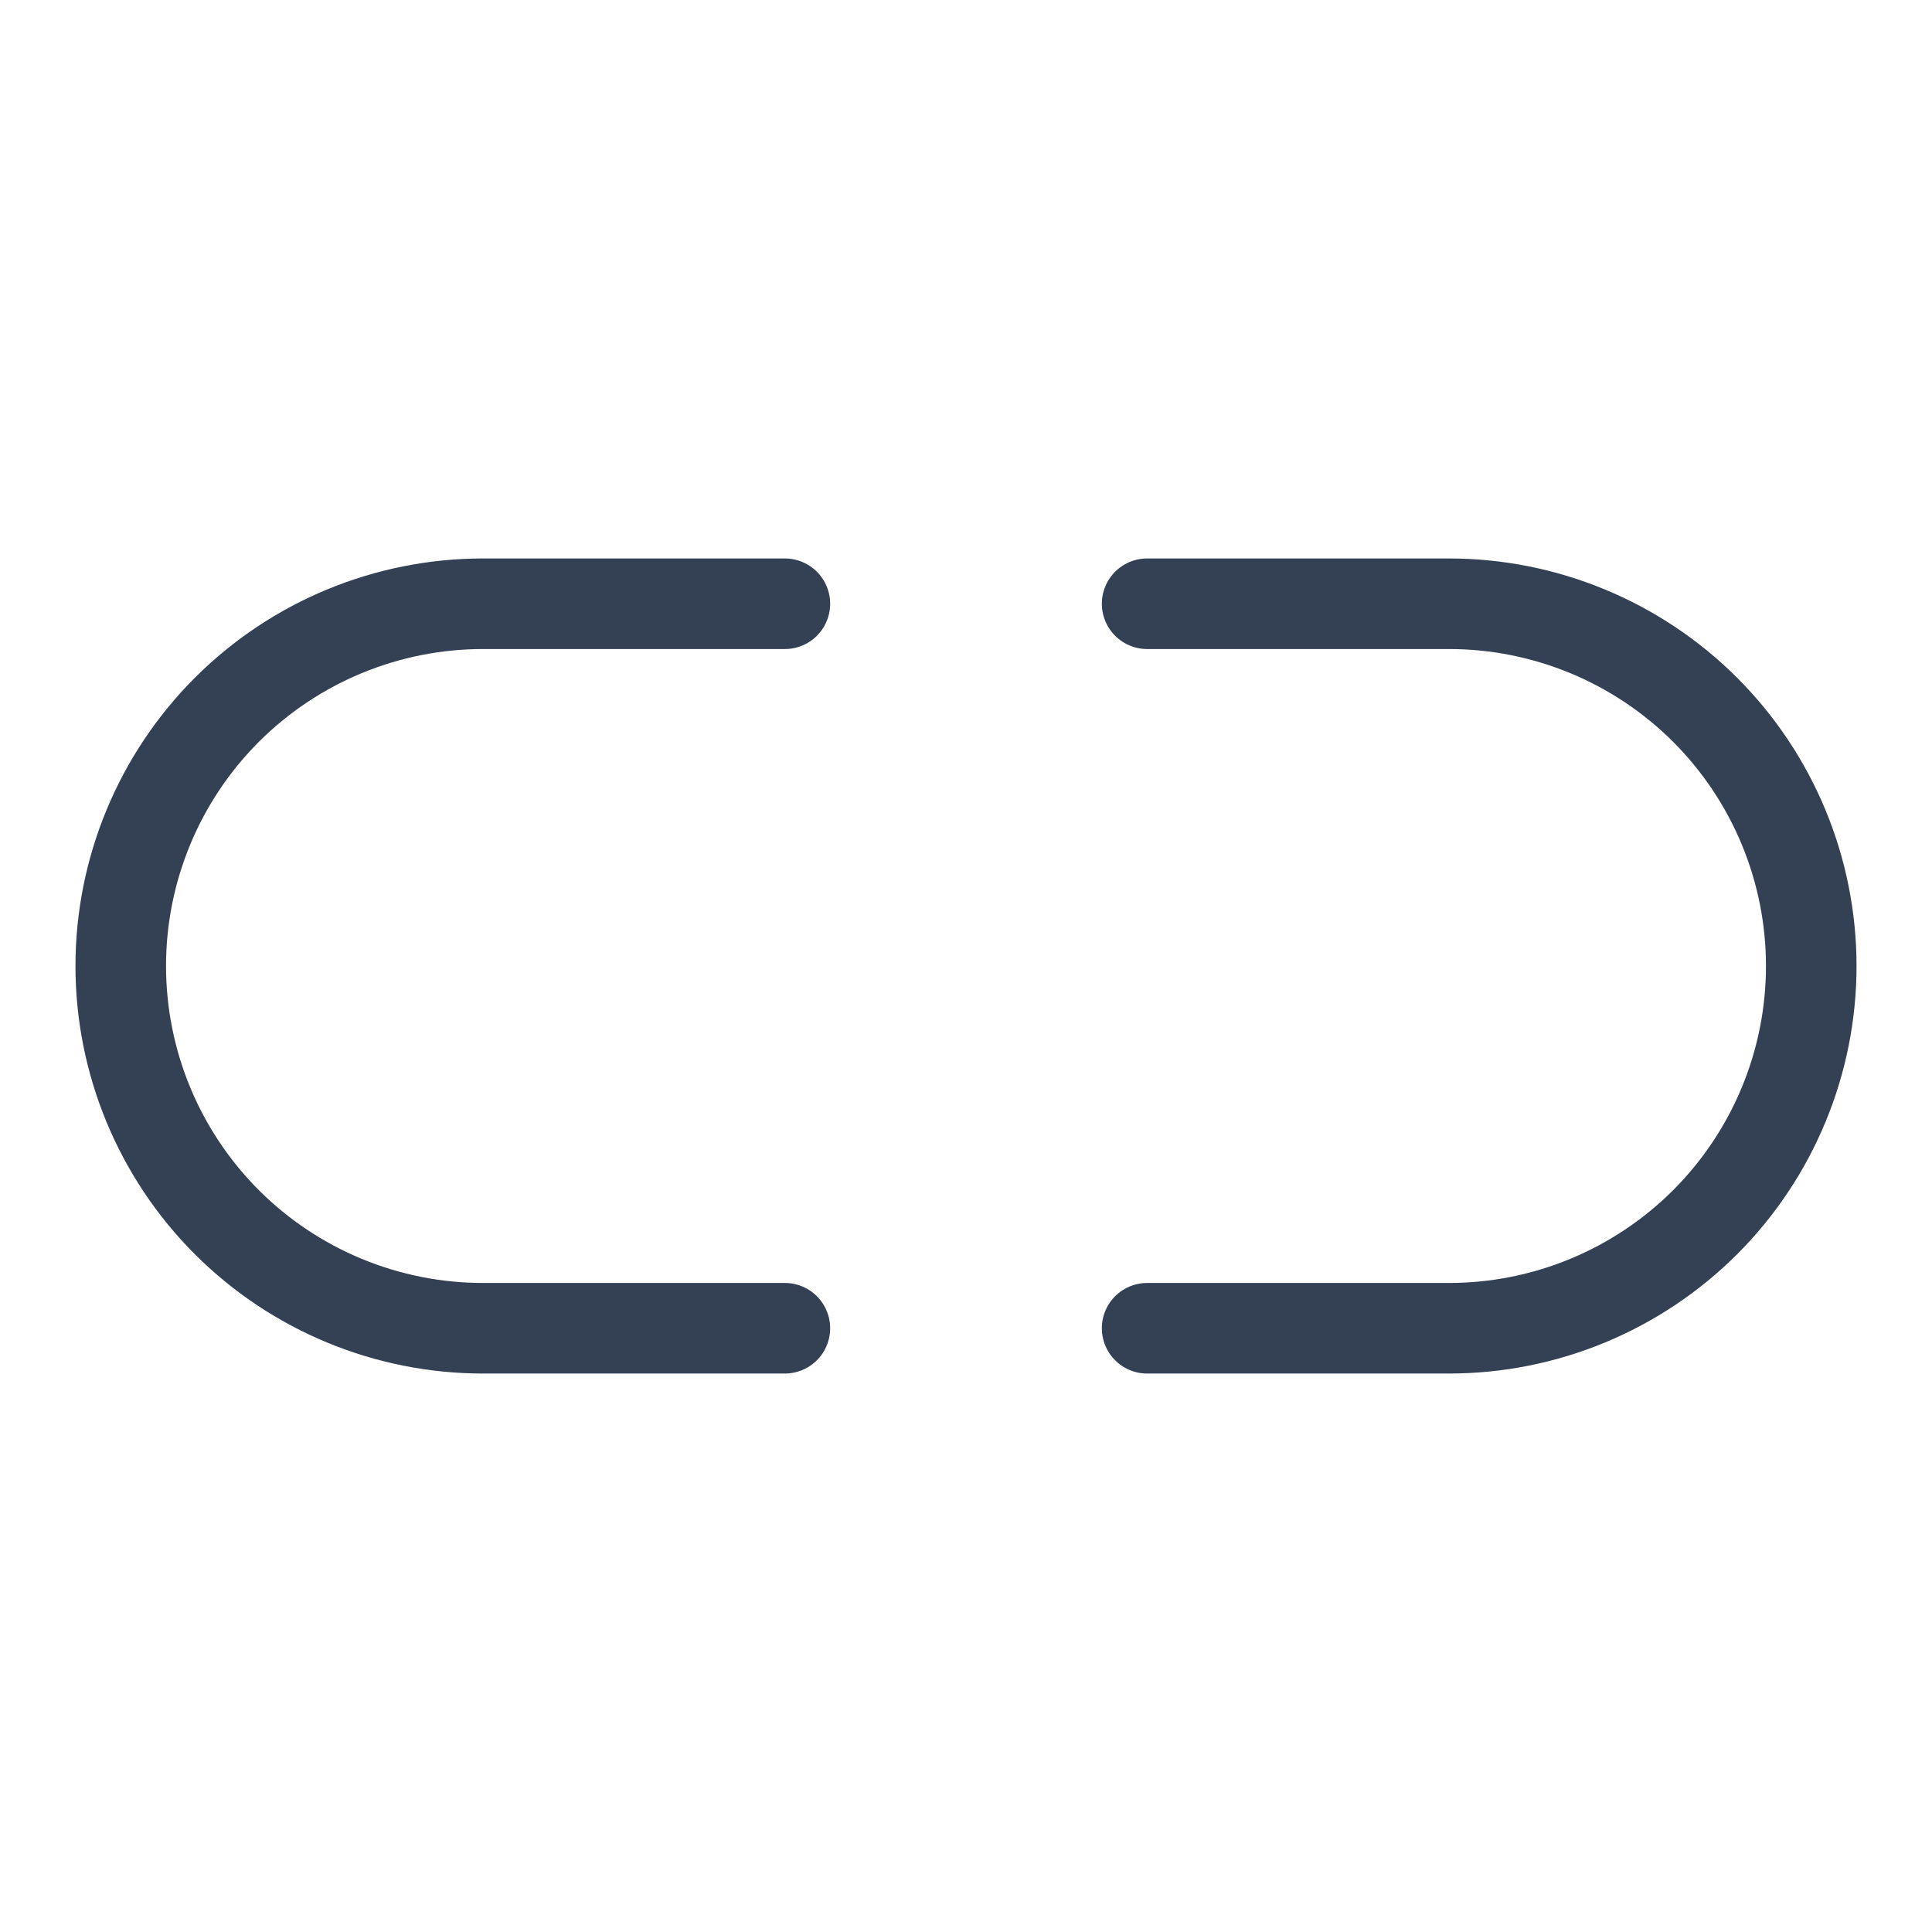 <svg width="32" height="32" viewBox="0 0 32 32" fill="none" xmlns="http://www.w3.org/2000/svg">
<path d="M13 22H8C6.409 22 4.883 21.368 3.757 20.243C2.632 19.117 2 17.591 2 16C2 14.409 2.632 12.883 3.757 11.757C4.883 10.632 6.409 10 8 10H13" stroke="#344054" stroke-width="1.5" stroke-linecap="round" stroke-linejoin="round"/>
<path d="M19 22H24C25.591 22 27.117 21.368 28.243 20.243C29.368 19.117 30 17.591 30 16C30 14.409 29.368 12.883 28.243 11.757C27.117 10.632 25.591 10 24 10H19" stroke="#344054" stroke-width="1.5" stroke-linecap="round" stroke-linejoin="round"/>
</svg>
